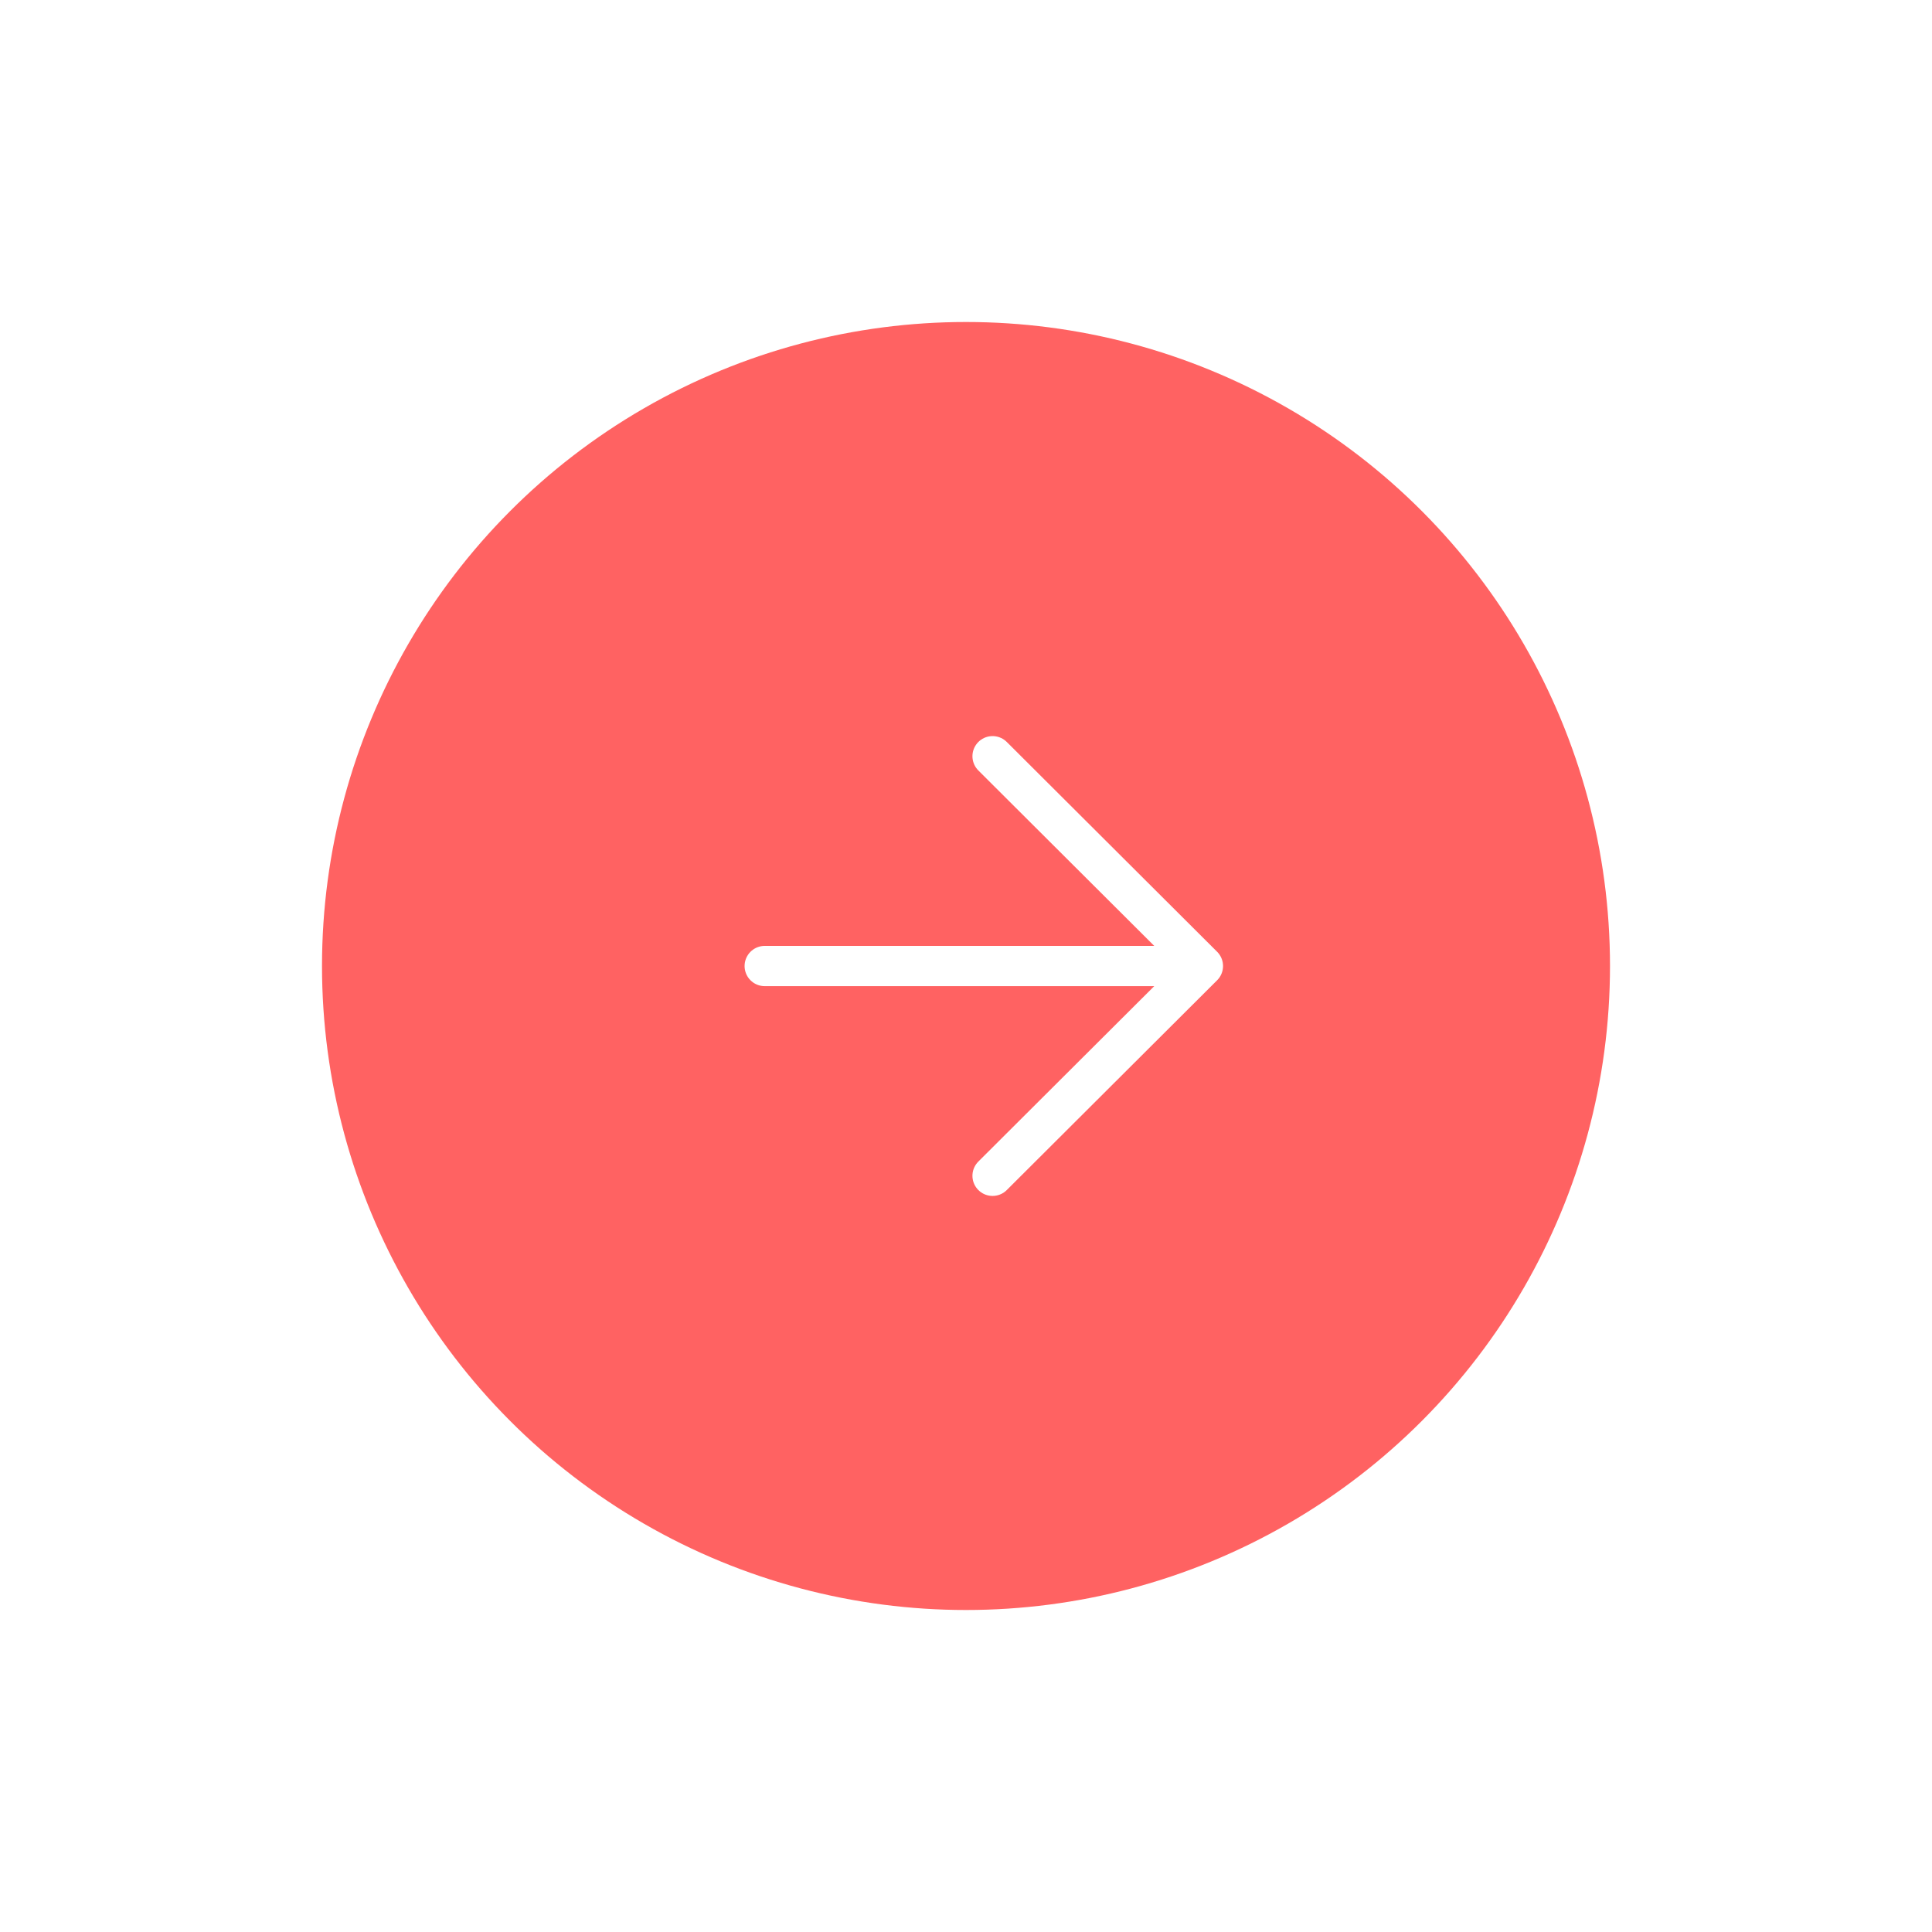 <svg width="96" height="96" viewBox="0 0 96 96" fill="none" xmlns="http://www.w3.org/2000/svg">
<g filter="url(#filter0_d_2132_27655)">
<circle cx="48" cy="42" r="32" fill="#FF6262"/>
<path d="M37.998 42.001H59.772H37.998ZM59.772 42.001L49.32 31.576L59.772 42.001ZM59.772 42.001L49.32 52.425L59.772 42.001Z" fill="#FF6262"/>
<path d="M59.772 42.001L49.32 52.425M37.998 42.001H59.772H37.998ZM59.772 42.001L49.32 31.576L59.772 42.001Z" stroke="white" stroke-width="2" stroke-linecap="round" stroke-linejoin="round"/>
</g>
<defs>
<filter id="filter0_d_2132_27655" x="0" y="0" width="96" height="96" filterUnits="userSpaceOnUse" color-interpolation-filters="sRGB">
<feFlood flood-opacity="0" result="BackgroundImageFix"/>
<feColorMatrix in="SourceAlpha" type="matrix" values="0 0 0 0 0 0 0 0 0 0 0 0 0 0 0 0 0 0 127 0" result="hardAlpha"/>
<feOffset dy="6"/>
<feGaussianBlur stdDeviation="8"/>
<feColorMatrix type="matrix" values="0 0 0 0 0.29 0 0 0 0 0.227 0 0 0 0 1 0 0 0 0.19 0"/>
<feBlend mode="normal" in2="BackgroundImageFix" result="effect1_dropShadow_2132_27655"/>
<feBlend mode="normal" in="SourceGraphic" in2="effect1_dropShadow_2132_27655" result="shape"/>
</filter>
</defs>
</svg>
